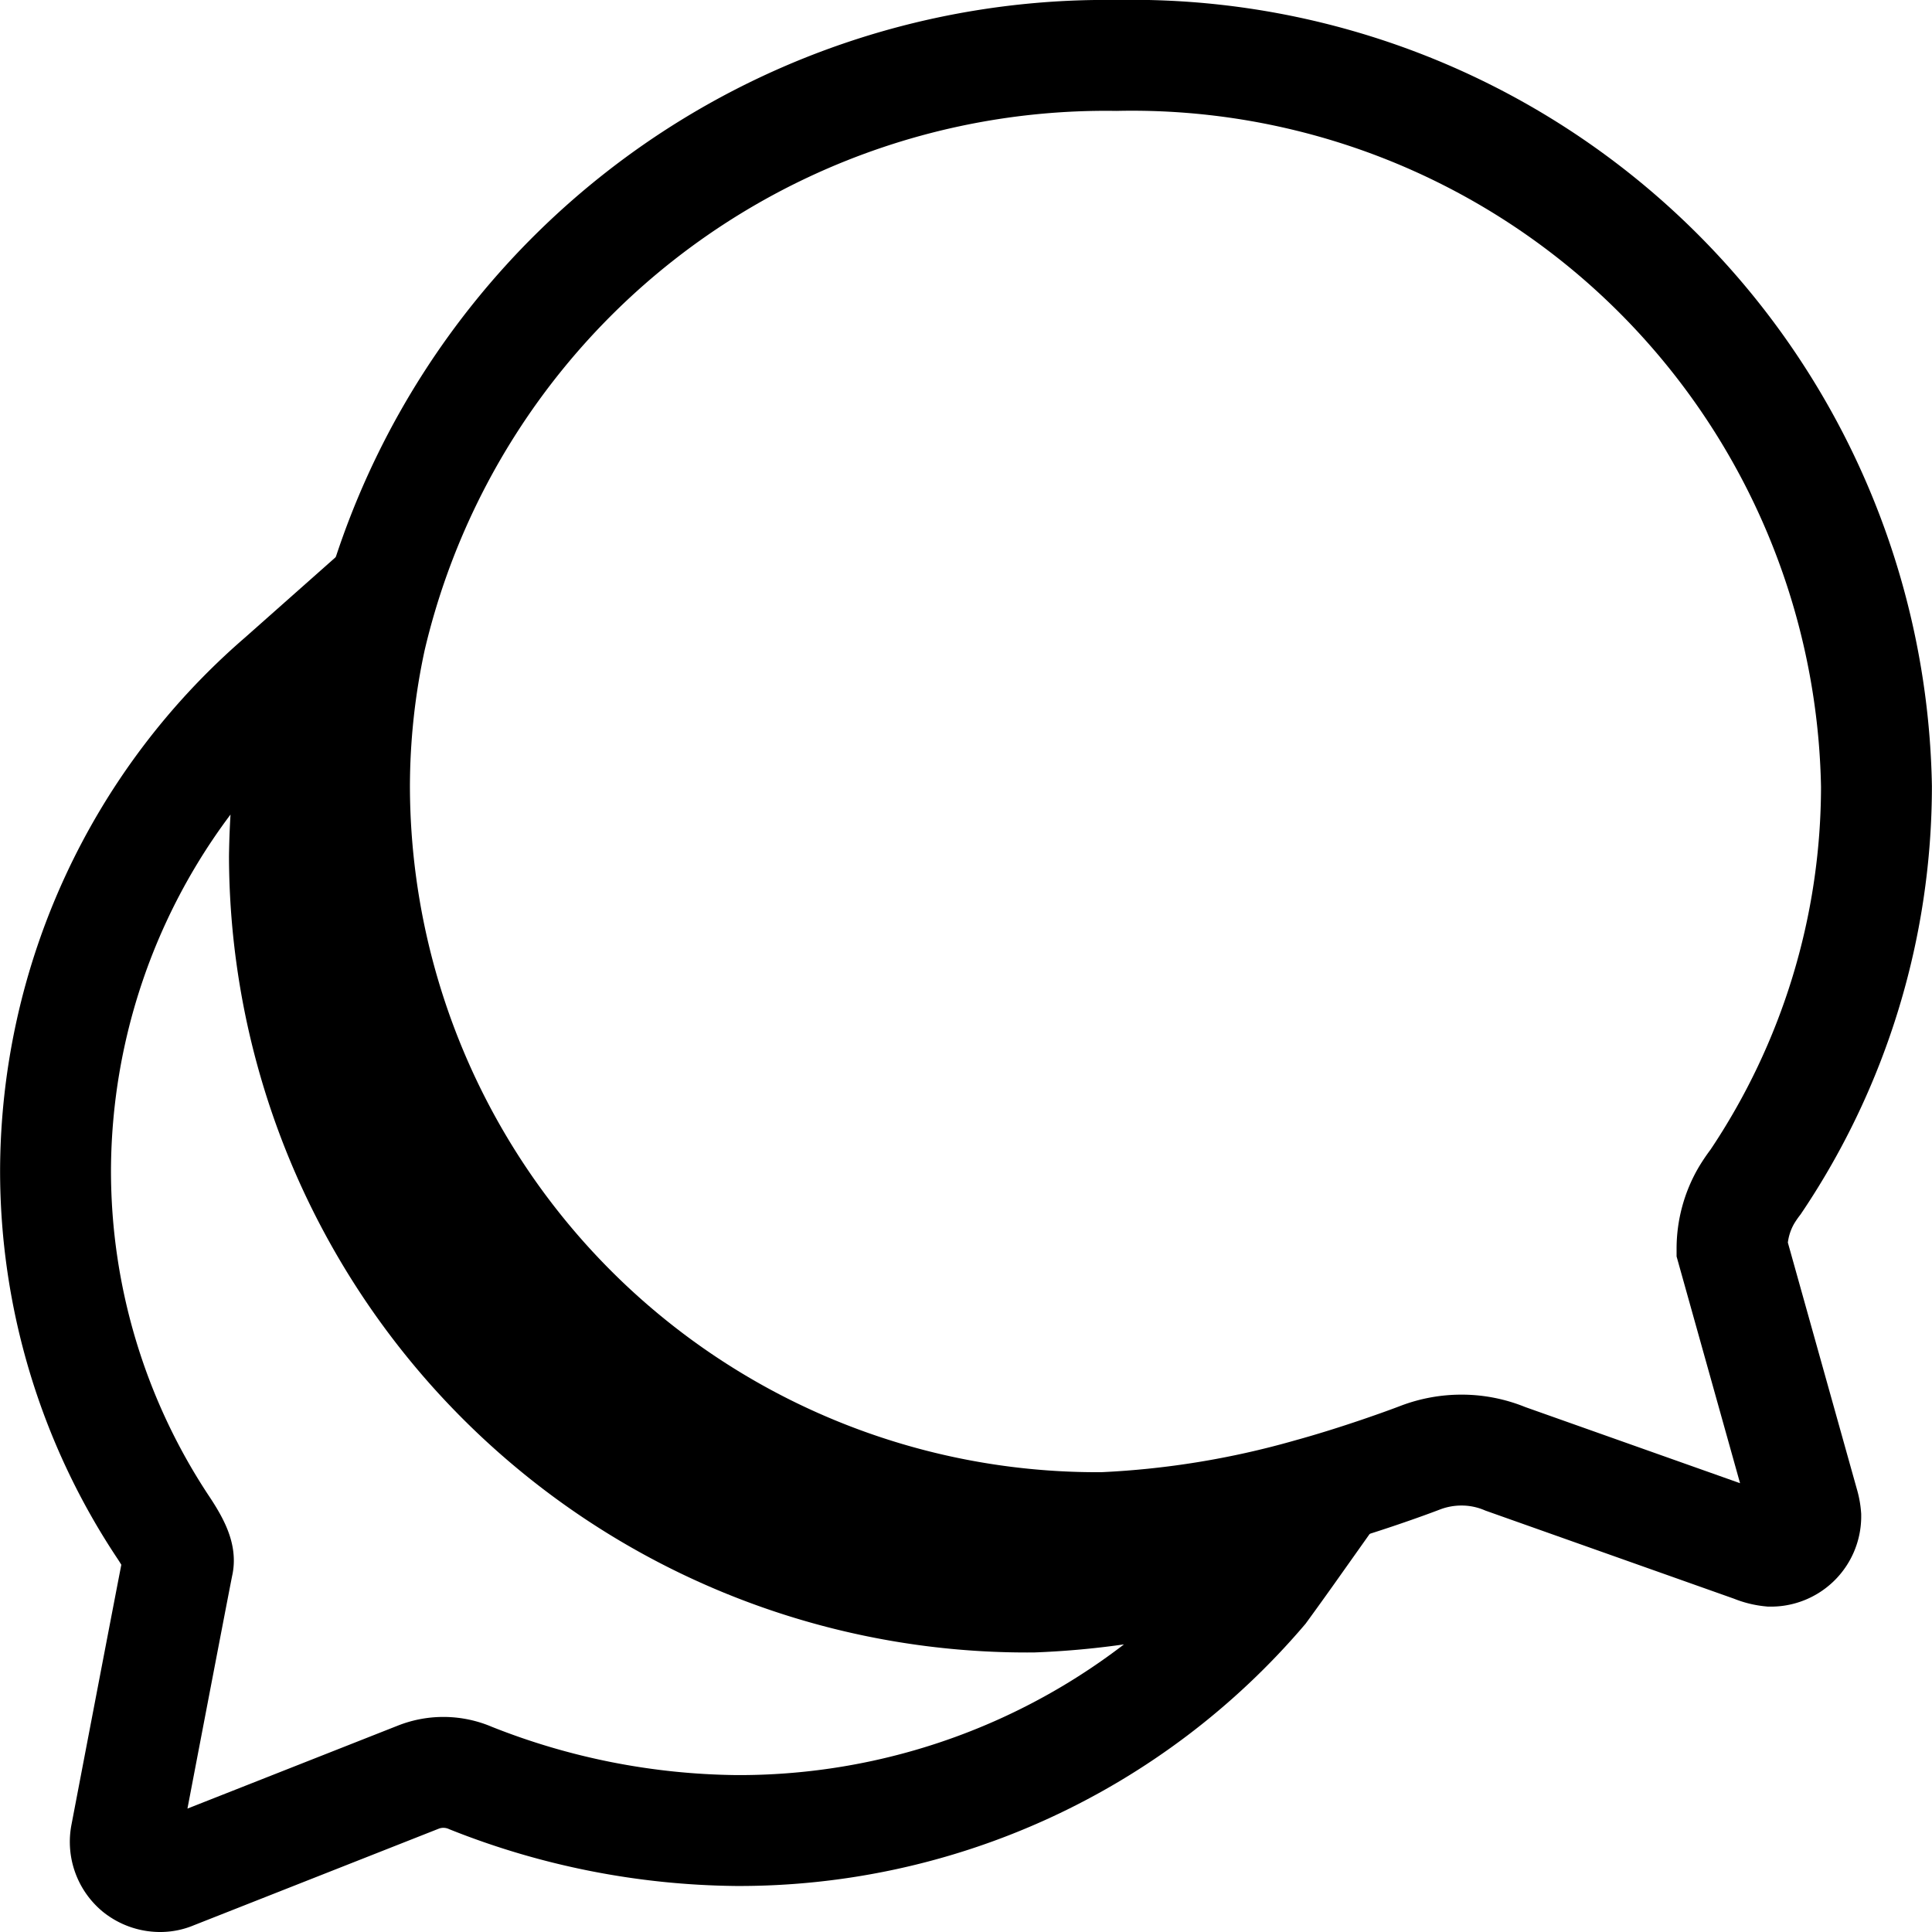 <svg xmlns="http://www.w3.org/2000/svg" width="20.907" height="20.907" viewBox="0 0 20.907 20.907">
  <g id="Icon_ionic-ios-chatbubbles" data-name="Icon ionic-ios-chatbubbles" transform="translate(-2.775 -2.775)">
    <path id="Path_503" data-name="Path 503" d="M23.085,16.289a1.148,1.148,0,0,1,.156-.578,1.6,1.6,0,0,1,.1-.147,7.676,7.676,0,0,0,1.307-4.278A8.058,8.058,0,0,0,16.42,3.375a8.172,8.172,0,0,0-8.067,6.3,7.613,7.613,0,0,0-.175,1.62,8.036,8.036,0,0,0,8.1,8.011,9.756,9.756,0,0,0,2.236-.365c.535-.147,1.066-.341,1.2-.393a1.252,1.252,0,0,1,.441-.081,1.232,1.232,0,0,1,.478.095l2.686.952a.641.641,0,0,0,.185.047.377.377,0,0,0,.379-.379.609.609,0,0,0-.024-.128Z" transform="translate(-1.567)" fill="none" stroke="#000" stroke-width="1.2"/>
    <path id="Path_504" data-name="Path 504" d="M16.189,22.8c-.171.047-.388.1-.625.152a8.743,8.743,0,0,1-1.611.213,8.036,8.036,0,0,1-8.1-8.011,8.956,8.956,0,0,1,.071-1.014c.028-.2.062-.407.109-.606s.1-.426.166-.635l-.379.336a7.05,7.05,0,0,0-2.444,5.3A6.971,6.971,0,0,0,4.55,22.424c.109.166.171.294.152.379s-.564,2.937-.564,2.937a.38.38,0,0,0,.128.365.386.386,0,0,0,.242.085.34.34,0,0,0,.137-.028L7.3,25.115a.74.74,0,0,1,.568.009,7.973,7.973,0,0,0,2.875.568,7.44,7.44,0,0,0,5.689-2.61s.152-.208.327-.455C16.587,22.689,16.388,22.751,16.189,22.8Z" transform="translate(0 -3.108)" fill="none" stroke="#000" stroke-width="1.2"/>
  </g>
</svg>
